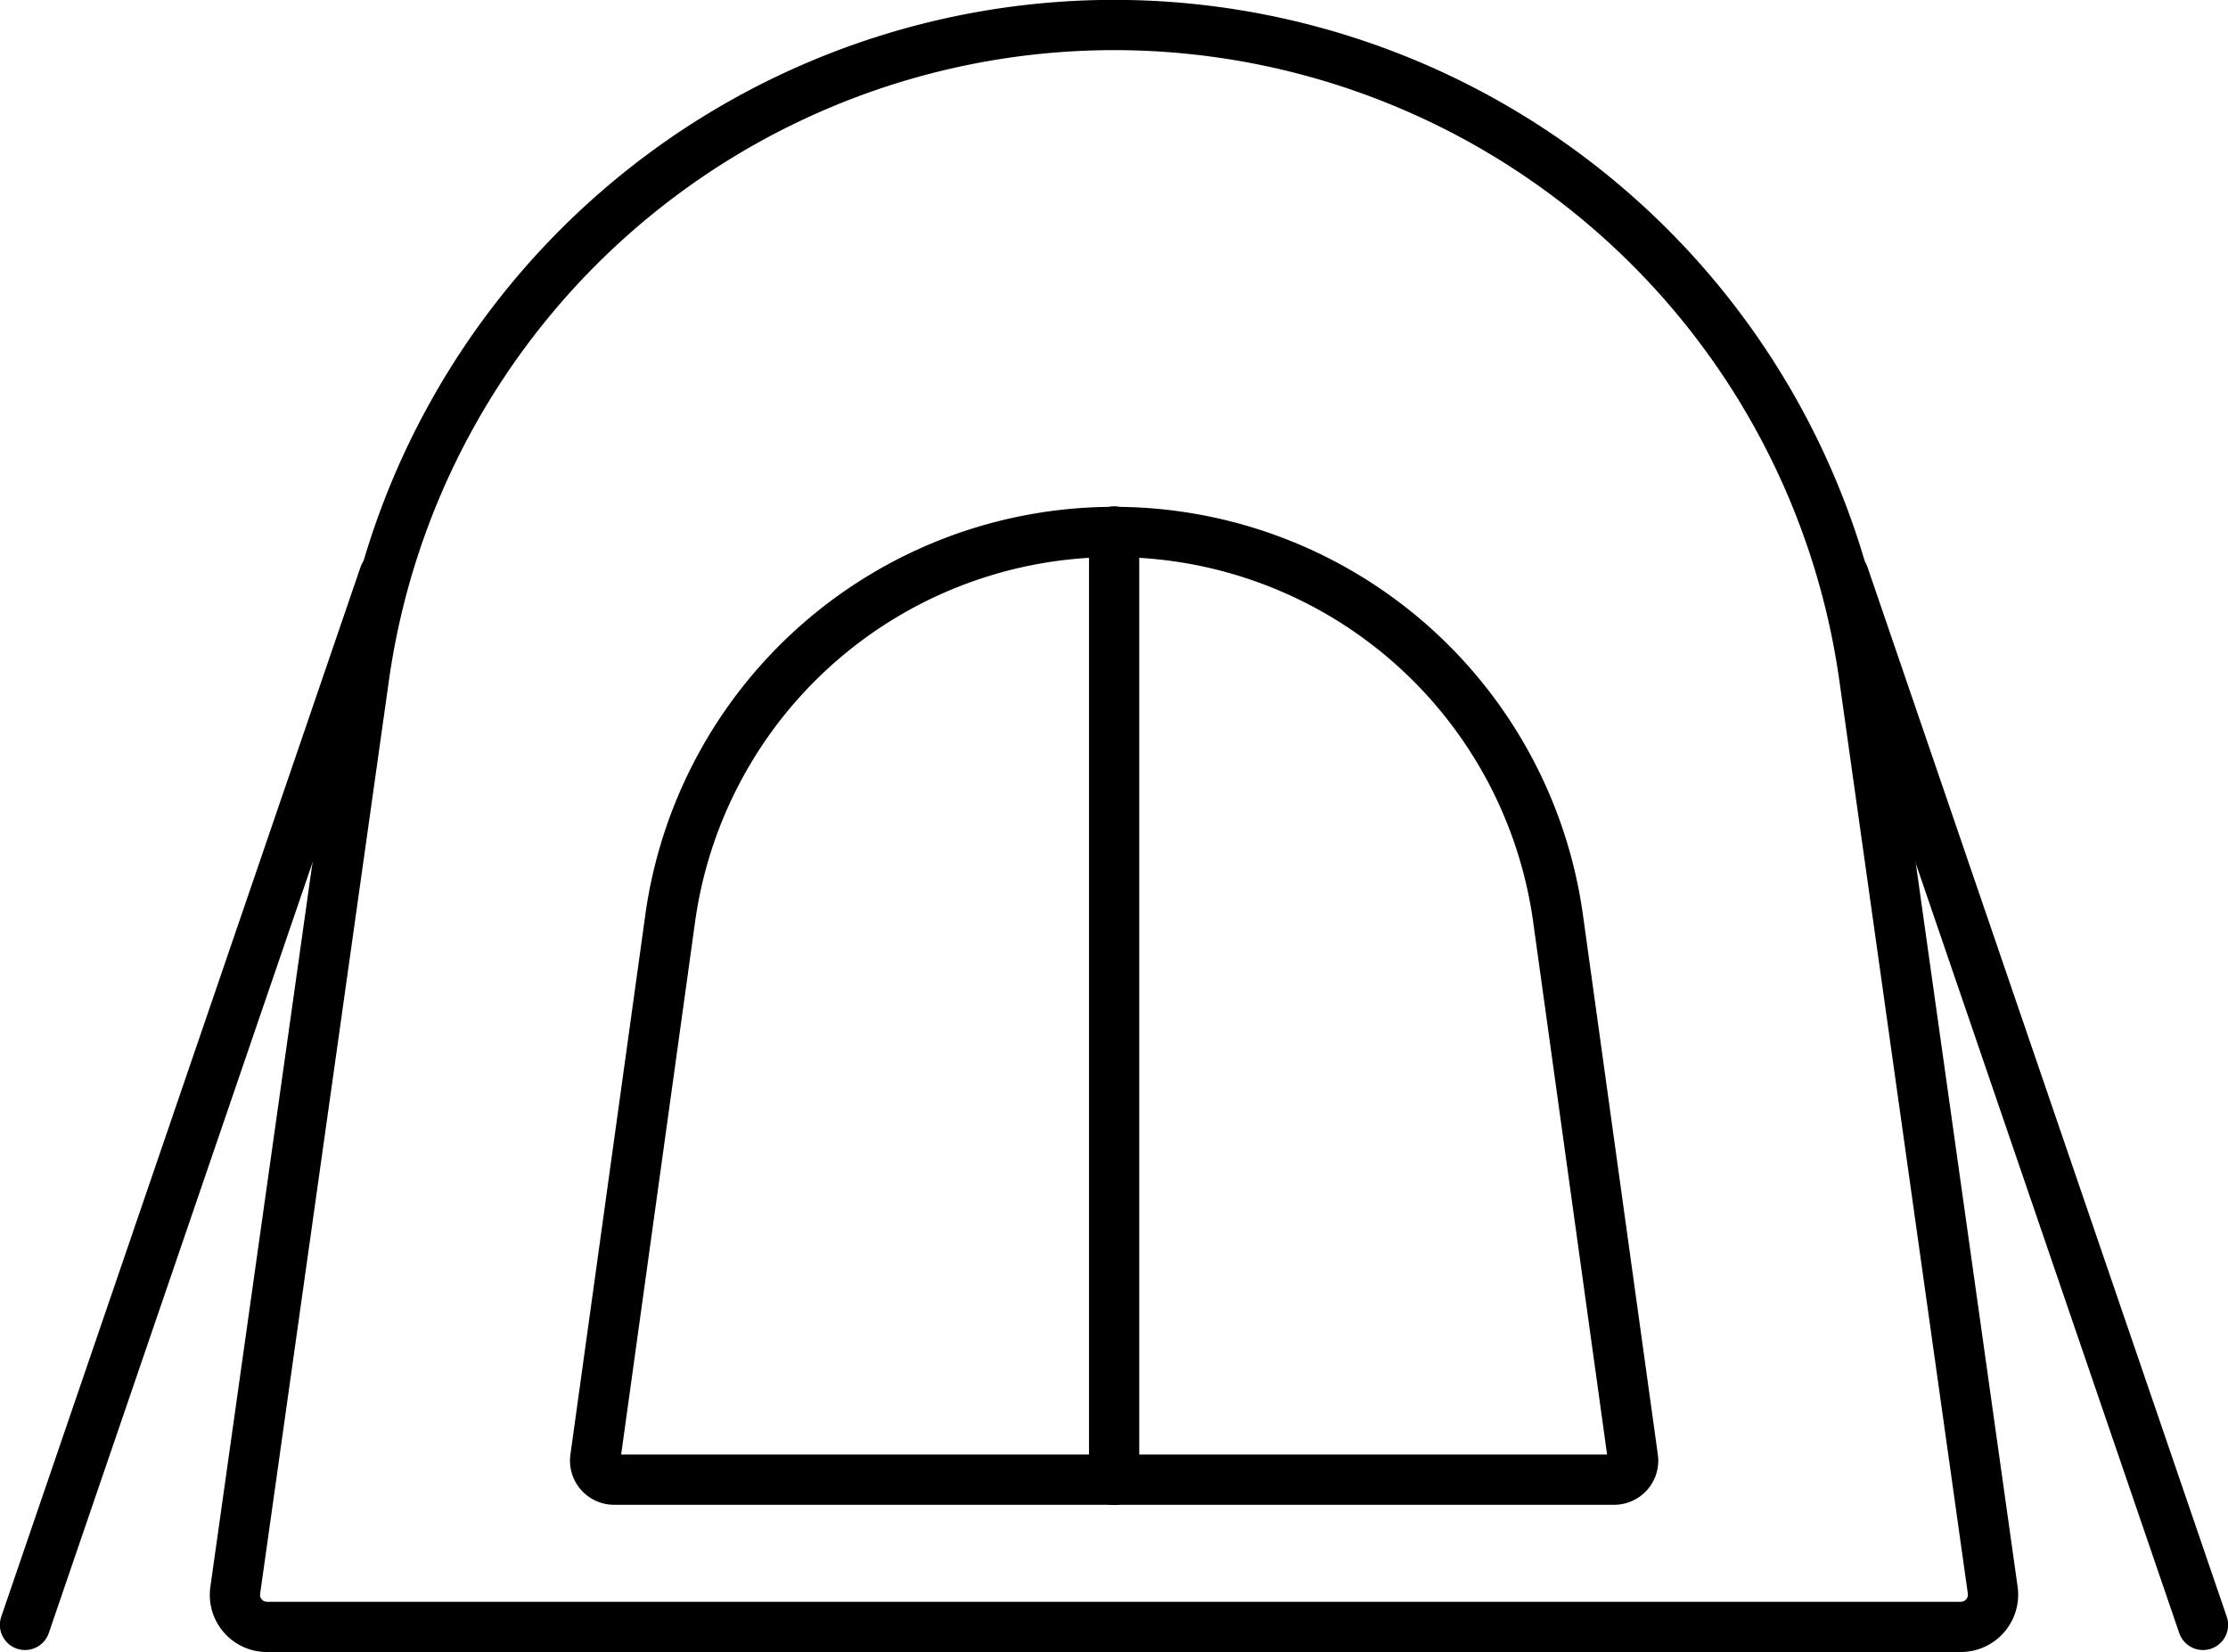 <svg id="Слой_1" data-name="Слой 1" xmlns="http://www.w3.org/2000/svg" viewBox="0 0 89.11 66.09"><defs><style>.cls-1{fill:none;stroke:#000;stroke-linecap:round;stroke-linejoin:round;stroke-width:2.01px}</style></defs><path class="cls-1" d="M83.87 82.08H16.12a1.28 1.28 0 0 1-1.27-1.47L20 44.08A30.31 30.31 0 0 1 50 18h0a30.31 30.31 0 0 1 30 26.08l5.14 36.53a1.29 1.29 0 0 1-1.27 1.47Z" transform="translate(-5.44 -17)"/><path class="cls-1" d="M70 76.19H30a.76.76 0 0 1-.75-.87l3-21.62A17.92 17.92 0 0 1 50 38.28h0A17.92 17.92 0 0 1 67.75 53.7l3 21.62a.76.76 0 0 1-.75.87Z" transform="translate(-5.44 -17)"/><path class="cls-1" d="M44.56 21.26V59.2M73.74 23.01 88.11 65M15.37 23.01 1 65"/></svg>